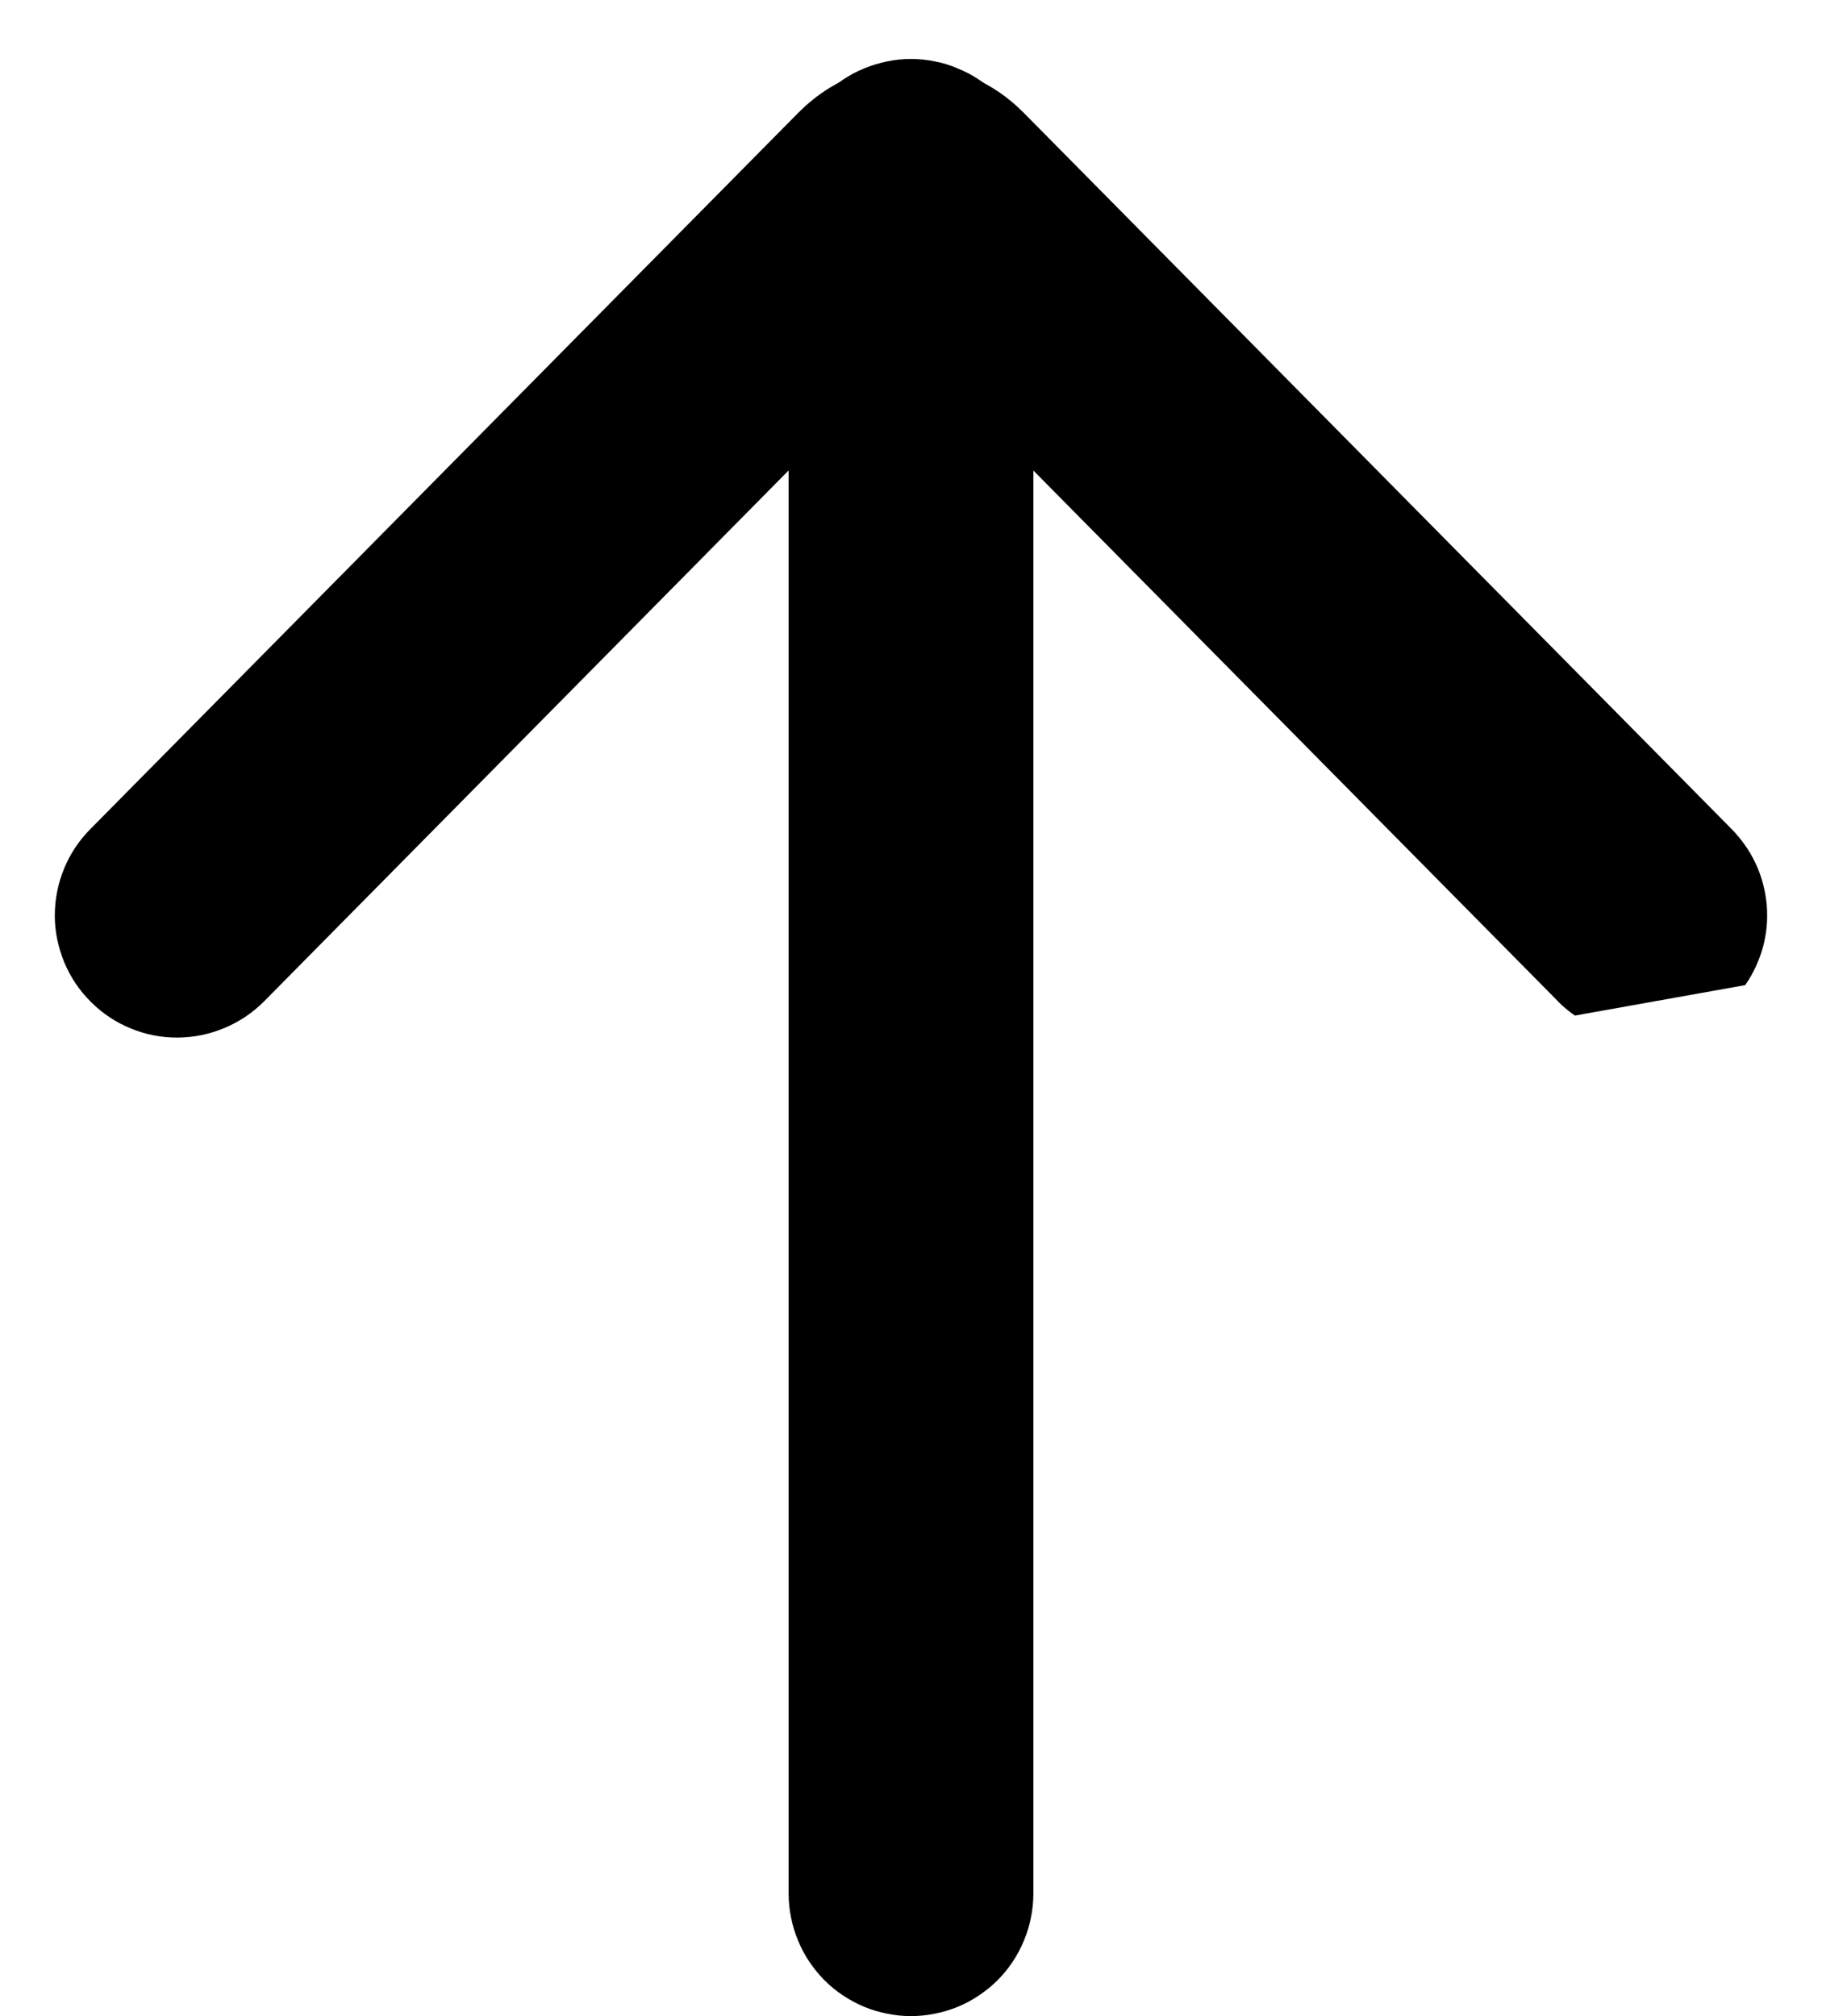 <svg xmlns="http://www.w3.org/2000/svg" fill="none" width="14.897" height="16.483" viewBox="0 0 14.897 16.483"><path d="m7.448 2.834 5.29 5.352.003.004q.063.063.136.113l1.392-.249q.05-.071.086-.15.037-.079.06-.163.022-.084.03-.17.007-.087 0-.174-.008-.086-.03-.17-.022-.085-.059-.164-.036-.078-.086-.15-.05-.071-.11-.133L8.373.925Q7.991.538 7.448.538q-.542 0-.924.387L.737 6.78q-.069.07-.123.151-.054.082-.091.173-.037.09-.056.187-.019.096-.019.195 0 .098.02.194t.057.187q.038.09.092.172.055.081.124.15v.001l.005.004q.141.14.325.215.184.075.383.074.198-.002.38-.078t.322-.215l.004-.004 5.288-5.352Z" fill-rule="evenodd" fill="currentColor"/><path d="M6.448 1.483v14q0 .098.02.195.019.096.057.187.037.091.092.173.055.082.124.152.07.07.152.124.082.055.173.093.09.037.187.056.097.02.195.02.099 0 .196-.02.096-.019.187-.056.091-.038.173-.093.082-.055.152-.124.07-.07.124-.152.055-.082.092-.173.038-.09.057-.187.02-.097.02-.195v-14q0-.099-.02-.195-.019-.097-.057-.188-.037-.091-.092-.173-.055-.082-.124-.151-.07-.07-.152-.125Q7.922.596 7.831.56q-.09-.04-.187-.058-.097-.02-.196-.02-.098 0-.195.02-.096.02-.187.057-.091.037-.173.092-.082.055-.152.125-.07.07-.124.151-.055.082-.092.173-.038.091-.057.188-.02.096-.02.195Z" fill-rule="evenodd" fill="currentColor"/></svg>